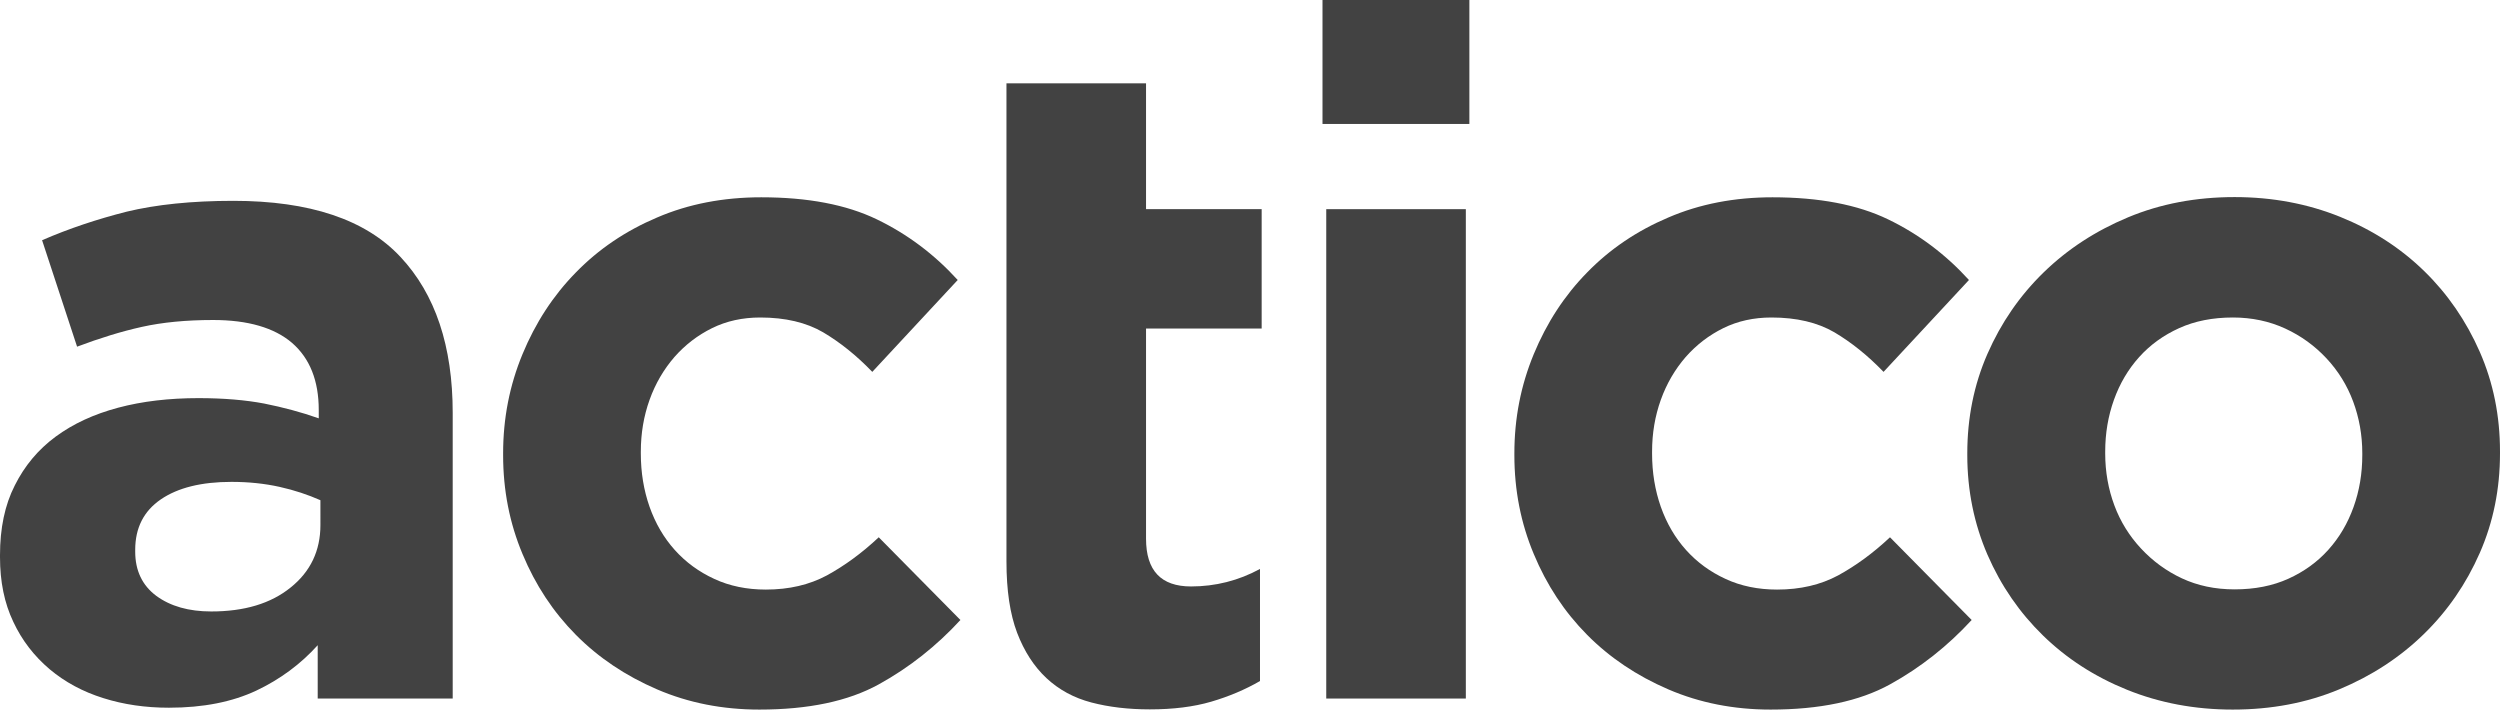 <?xml version="1.0" encoding="UTF-8"?>
<svg version="1.1" id="Ebene_1" xmlns="http://www.w3.org/2000/svg"  x="0px" y="0px" viewBox="0 0 120 34.06" style="enable-background:new 0 0 120 34.06;" xml:space="preserve">
    <style type="text/css">
    .st0 {
        fill: #060422;
    }

    .st1 {
        fill: #0C0CCC;
    }

    .st2 {
        fill: #424242;
    }
    </style>
    <g>
        <path class="st2" d="M113.39,21.76c0-0.88-0.15-1.71-0.44-2.49c-0.29-0.78-0.72-1.47-1.28-2.07c-0.56-0.6-1.22-1.08-1.98-1.43   c-0.76-0.35-1.6-0.53-2.51-0.53c-0.97,0-1.83,0.17-2.58,0.51c-0.75,0.34-1.39,0.8-1.92,1.39c-0.53,0.59-0.93,1.27-1.21,2.05   c-0.28,0.78-0.42,1.61-0.42,2.49v0.09c0,0.88,0.15,1.71,0.44,2.49c0.29,0.78,0.72,1.47,1.28,2.07c0.56,0.6,1.21,1.08,1.96,1.43   c0.75,0.35,1.59,0.53,2.53,0.53c0.97,0,1.83-0.17,2.58-0.51c0.75-0.34,1.39-0.8,1.92-1.39c0.53-0.59,0.93-1.27,1.21-2.05   c0.28-0.78,0.42-1.61,0.42-2.49V21.76z M94.43,21.85v-0.09c0-1.7,0.32-3.3,0.97-4.78c0.65-1.48,1.54-2.78,2.69-3.9   c1.15-1.12,2.5-2,4.06-2.65c1.56-0.65,3.26-0.97,5.11-0.97c1.82,0,3.51,0.32,5.07,0.95c1.56,0.63,2.9,1.5,4.03,2.6   c1.13,1.1,2.02,2.4,2.67,3.88c0.65,1.48,0.97,3.08,0.97,4.78v0.09c0,1.7-0.32,3.3-0.97,4.78c-0.65,1.48-1.54,2.78-2.69,3.9   c-1.15,1.12-2.5,2-4.06,2.65c-1.56,0.65-3.26,0.97-5.11,0.97c-1.82,0-3.51-0.32-5.07-0.95c-1.56-0.63-2.9-1.5-4.03-2.6   c-1.13-1.1-2.02-2.39-2.67-3.88C94.76,25.15,94.43,23.55,94.43,21.85" />
        <path class="st2" d="M90.72,32.85c-1.47,0.81-3.38,1.21-5.73,1.21c-1.76,0-3.4-0.32-4.91-0.97c-1.51-0.65-2.81-1.52-3.9-2.62   c-1.09-1.1-1.94-2.39-2.56-3.88c-0.62-1.48-0.93-3.06-0.93-4.74v-0.09c0-1.68,0.31-3.26,0.93-4.76c0.62-1.5,1.47-2.81,2.56-3.92   c1.09-1.12,2.39-2,3.9-2.64c1.51-0.65,3.18-0.97,5-0.97c2.23,0,4.08,0.35,5.55,1.06c1.47,0.71,2.76,1.68,3.88,2.91l-4.1,4.41   c-0.76-0.79-1.55-1.42-2.36-1.9c-0.81-0.47-1.81-0.71-3.02-0.71c-0.85,0-1.62,0.17-2.31,0.51c-0.69,0.34-1.29,0.8-1.81,1.39   c-0.51,0.59-0.91,1.27-1.19,2.05c-0.28,0.78-0.42,1.61-0.42,2.49v0.09c0,0.91,0.14,1.76,0.42,2.56c0.28,0.79,0.68,1.48,1.21,2.07   c0.53,0.59,1.16,1.05,1.9,1.39c0.73,0.34,1.56,0.51,2.47,0.51c1.12,0,2.09-0.23,2.93-0.68c0.84-0.46,1.67-1.06,2.49-1.83l3.92,3.97   C93.5,31,92.19,32.04,90.72,32.85" />
        <rect x="63.66" y="10.04" class="st2" width="6.7" height="23.49" />
        <rect x="63.48" class="st2" width="7.05" height="5.95" />
        <path class="st2" d="M58.14,33.68c-0.85,0.25-1.84,0.37-2.95,0.37c-1.03,0-1.96-0.11-2.8-0.33c-0.84-0.22-1.56-0.61-2.16-1.17   c-0.6-0.56-1.07-1.29-1.41-2.18c-0.34-0.9-0.51-2.03-0.51-3.42v-11.2v-5.73V4h6.7v6.04h5.55v5.73h-5.55v10.09   c0,1.53,0.72,2.29,2.16,2.29c1.17,0,2.28-0.28,3.31-0.84v5.38C59.77,33.1,58.99,33.43,58.14,33.68" />
        <path class="st2" d="M42.18,32.85c-1.47,0.81-3.38,1.21-5.73,1.21c-1.76,0-3.4-0.32-4.91-0.97c-1.51-0.65-2.81-1.52-3.9-2.62   c-1.09-1.1-1.94-2.39-2.56-3.88c-0.62-1.48-0.93-3.06-0.93-4.74v-0.09c0-1.68,0.31-3.26,0.93-4.76s1.47-2.81,2.56-3.92   c1.09-1.12,2.39-2,3.9-2.64c1.51-0.65,3.18-0.97,5-0.97c2.23,0,4.08,0.35,5.55,1.06c1.47,0.71,2.76,1.68,3.88,2.91l-4.1,4.41   c-0.76-0.79-1.55-1.42-2.36-1.9c-0.81-0.47-1.81-0.71-3.02-0.71c-0.85,0-1.62,0.17-2.31,0.51c-0.69,0.34-1.29,0.8-1.81,1.39   c-0.51,0.59-0.91,1.27-1.19,2.05c-0.28,0.78-0.42,1.61-0.42,2.49v0.09c0,0.91,0.14,1.76,0.42,2.56c0.28,0.79,0.68,1.48,1.21,2.07   c0.53,0.59,1.16,1.05,1.9,1.39c0.73,0.34,1.56,0.51,2.47,0.51c1.12,0,2.09-0.23,2.93-0.68c0.84-0.46,1.67-1.06,2.49-1.83l3.92,3.97   C44.96,31,43.65,32.04,42.18,32.85" />
        <path class="st2" d="M15.38,24.01c-0.59-0.26-1.24-0.48-1.96-0.64c-0.72-0.16-1.49-0.24-2.31-0.24c-1.44,0-2.57,0.28-3.39,0.84   c-0.82,0.56-1.23,1.37-1.23,2.42v0.09c0,0.91,0.34,1.62,1.01,2.12c0.68,0.5,1.56,0.75,2.64,0.75c1.59,0,2.86-0.38,3.81-1.15   c0.95-0.76,1.43-1.76,1.43-3V24.01z M15.25,33.53v-2.56c-0.82,0.91-1.81,1.64-2.95,2.18c-1.15,0.54-2.54,0.82-4.19,0.82   c-1.12,0-2.17-0.15-3.15-0.46c-0.99-0.31-1.84-0.77-2.58-1.39c-0.73-0.62-1.32-1.37-1.74-2.27C0.21,28.95,0,27.92,0,26.74v-0.09   c0-1.29,0.23-2.41,0.71-3.35c0.47-0.94,1.12-1.72,1.96-2.34c0.84-0.62,1.84-1.08,3-1.39c1.16-0.31,2.45-0.46,3.86-0.46   c1.2,0,2.25,0.09,3.15,0.26c0.9,0.18,1.77,0.41,2.62,0.71v-0.4c0-1.41-0.43-2.48-1.28-3.22c-0.85-0.73-2.12-1.1-3.79-1.1   c-1.29,0-2.43,0.11-3.42,0.33c-0.99,0.22-2.02,0.54-3.11,0.95l-1.68-5.11c1.29-0.56,2.64-1.01,4.06-1.37   C7.49,9.82,9.2,9.64,11.2,9.64c3.67,0,6.35,0.9,8.02,2.69c1.68,1.79,2.51,4.29,2.51,7.49v13.71H15.25z" />
    </g>
</svg>
